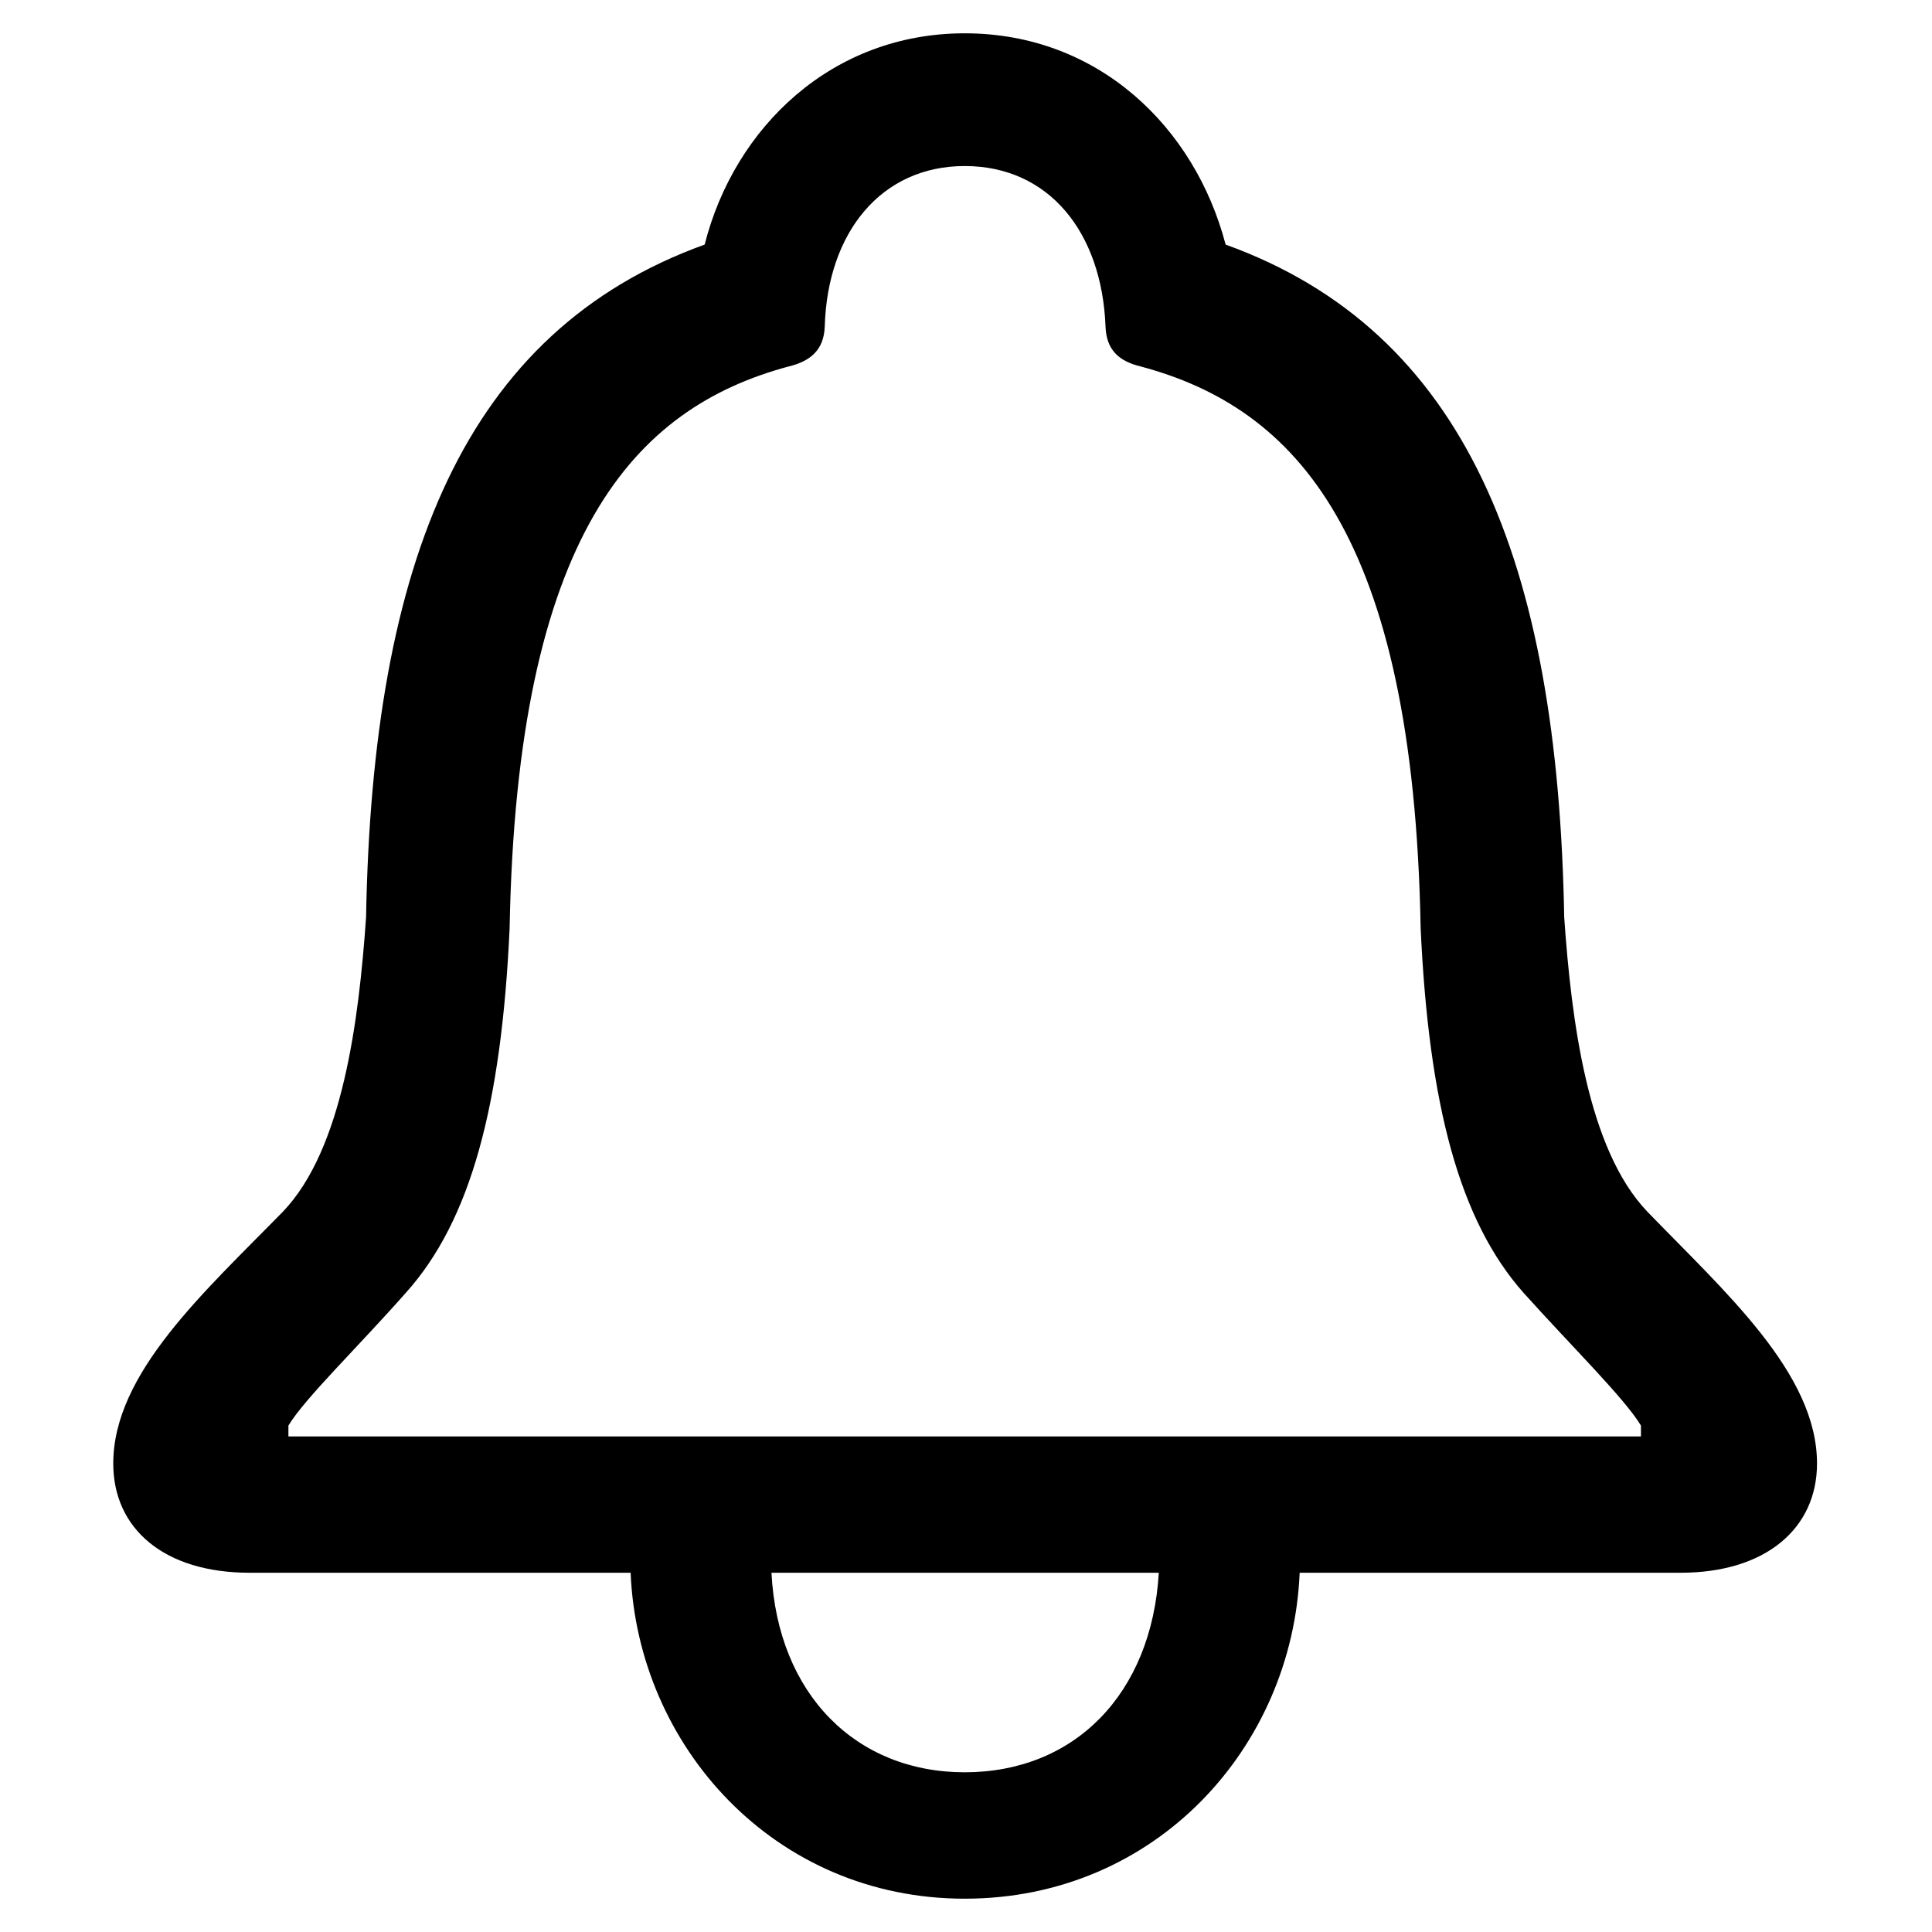 <svg xmlns="http://www.w3.org/2000/svg" width="290" height="290" viewBox="0 0 290 290">
  <path fill-rule="evenodd" d="M37.465,236.075 L173.941,236.075 C172.857,254.371 161.201,266.026 144.803,266.026 C128.539,266.026 116.748,254.371 115.8,236.075 L94.657,236.075 C95.742,262.096 116.206,285 144.803,285 C173.534,285 193.999,262.231 195.083,236.075 L252.276,236.075 C265.016,236.075 272.741,229.434 272.741,219.676 C272.741,206.123 258.917,193.925 247.261,181.863 C238.317,172.512 235.877,153.267 234.793,137.682 C233.844,84.284 220.02,49.724 183.97,36.713 C179.362,19.095 164.861,5 144.803,5 C124.88,5 110.243,19.095 105.771,36.713 C69.72,49.724 55.896,84.284 54.948,137.682 C53.864,153.267 51.424,172.512 42.479,181.863 C30.688,193.925 17,206.123 17,219.676 C17,229.434 24.59,236.075 37.465,236.075 Z M43.292,215.61 L43.292,213.984 C45.732,209.918 53.864,202.057 60.911,194.061 C70.669,183.219 75.277,165.871 76.497,139.308 C77.581,80.218 95.199,61.244 118.375,55.01 C121.763,54.197 123.66,52.435 123.796,49.046 C124.202,34.816 132.334,24.923 144.803,24.923 C157.407,24.923 165.403,34.816 165.945,49.046 C166.08,52.435 167.842,54.197 171.23,55.01 C194.541,61.244 212.16,80.218 213.244,139.308 C214.464,165.871 219.072,183.219 228.694,194.061 C235.877,202.057 243.873,209.918 246.313,213.984 L246.313,215.61 L43.292,215.61 Z"/>
</svg>
